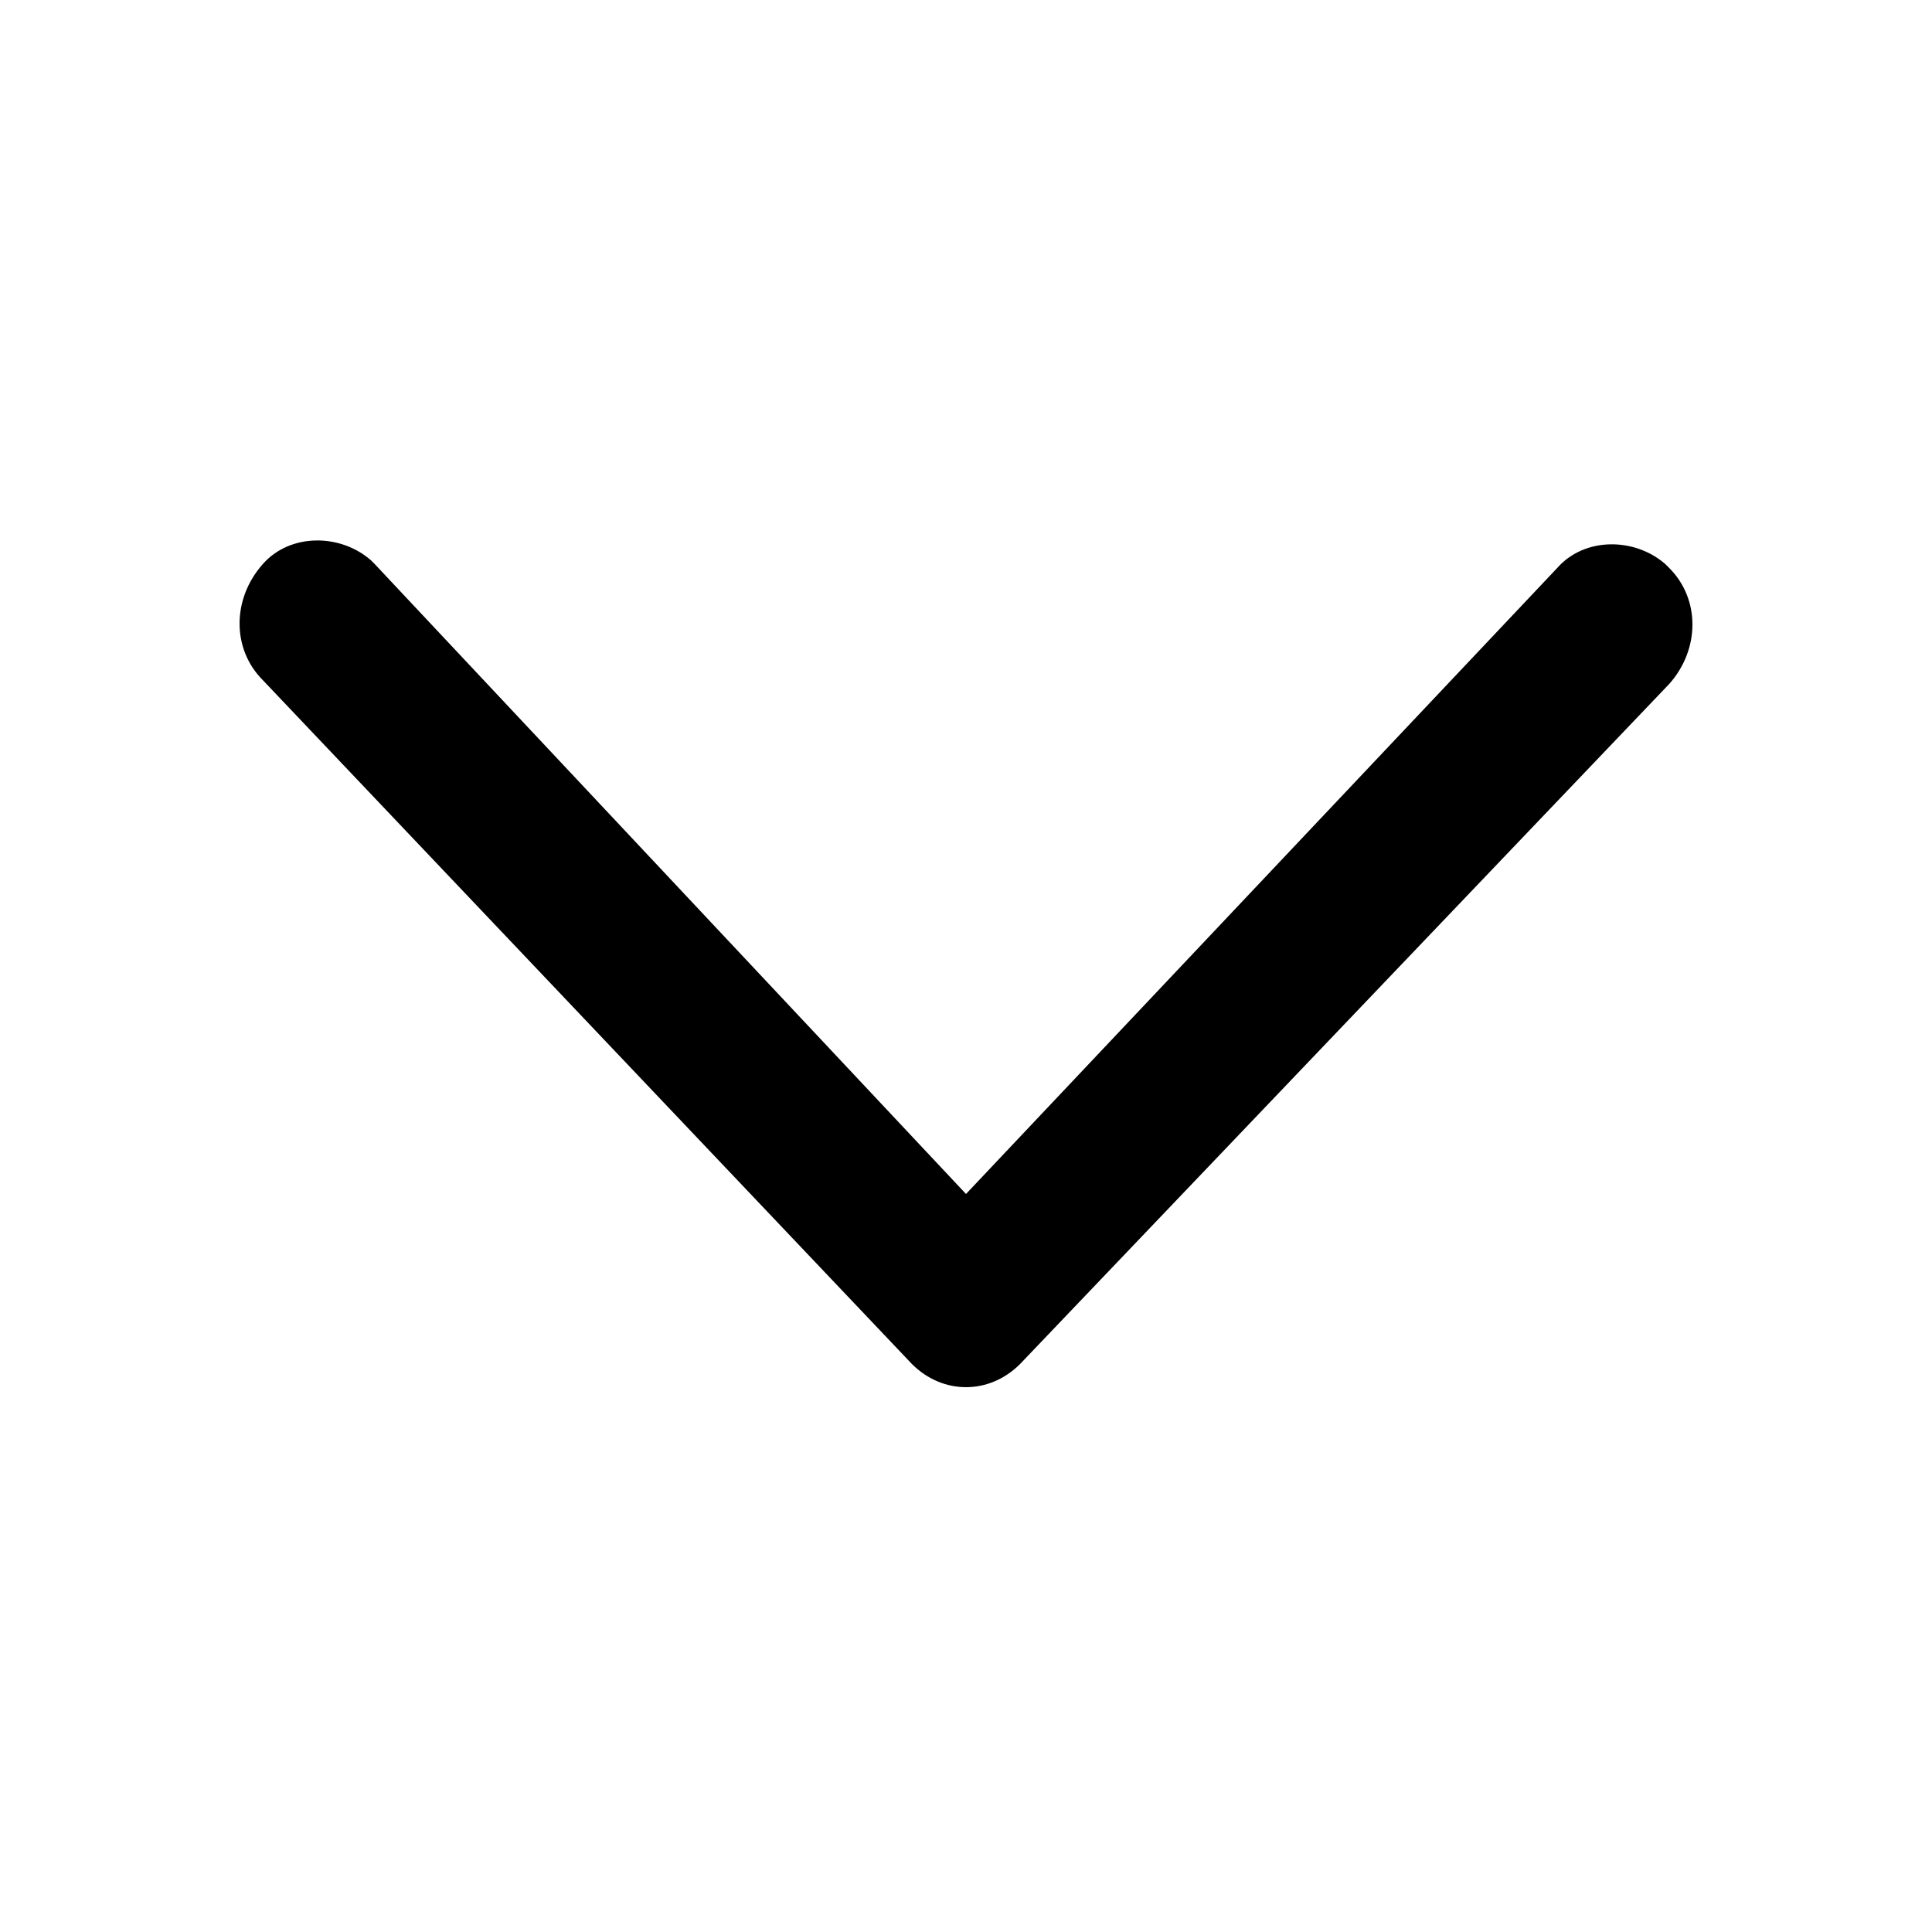 <!-- Generated by IcoMoon.io -->
<svg version="1.1" xmlns="http://www.w3.org/2000/svg" width="1024" height="1024" viewBox="0 0 1024 1024">
<title>down</title>
<path d="M512 735.232c-10.24 0-20.48-4.096-28.672-12.288l-344.064-362.496c-16.384-16.384-16.384-43.008 0-61.44 14.336-16.384 40.96-16.384 57.344-2.048l2.048 2.048 313.344 333.824 313.344-331.776c14.336-16.384 40.96-16.384 57.344-2.048l2.048 2.048c16.384 16.384 16.384 43.008 0 61.44l-344.064 360.448c-8.192 8.192-18.432 12.288-28.672 12.288z"></path>
</svg>
